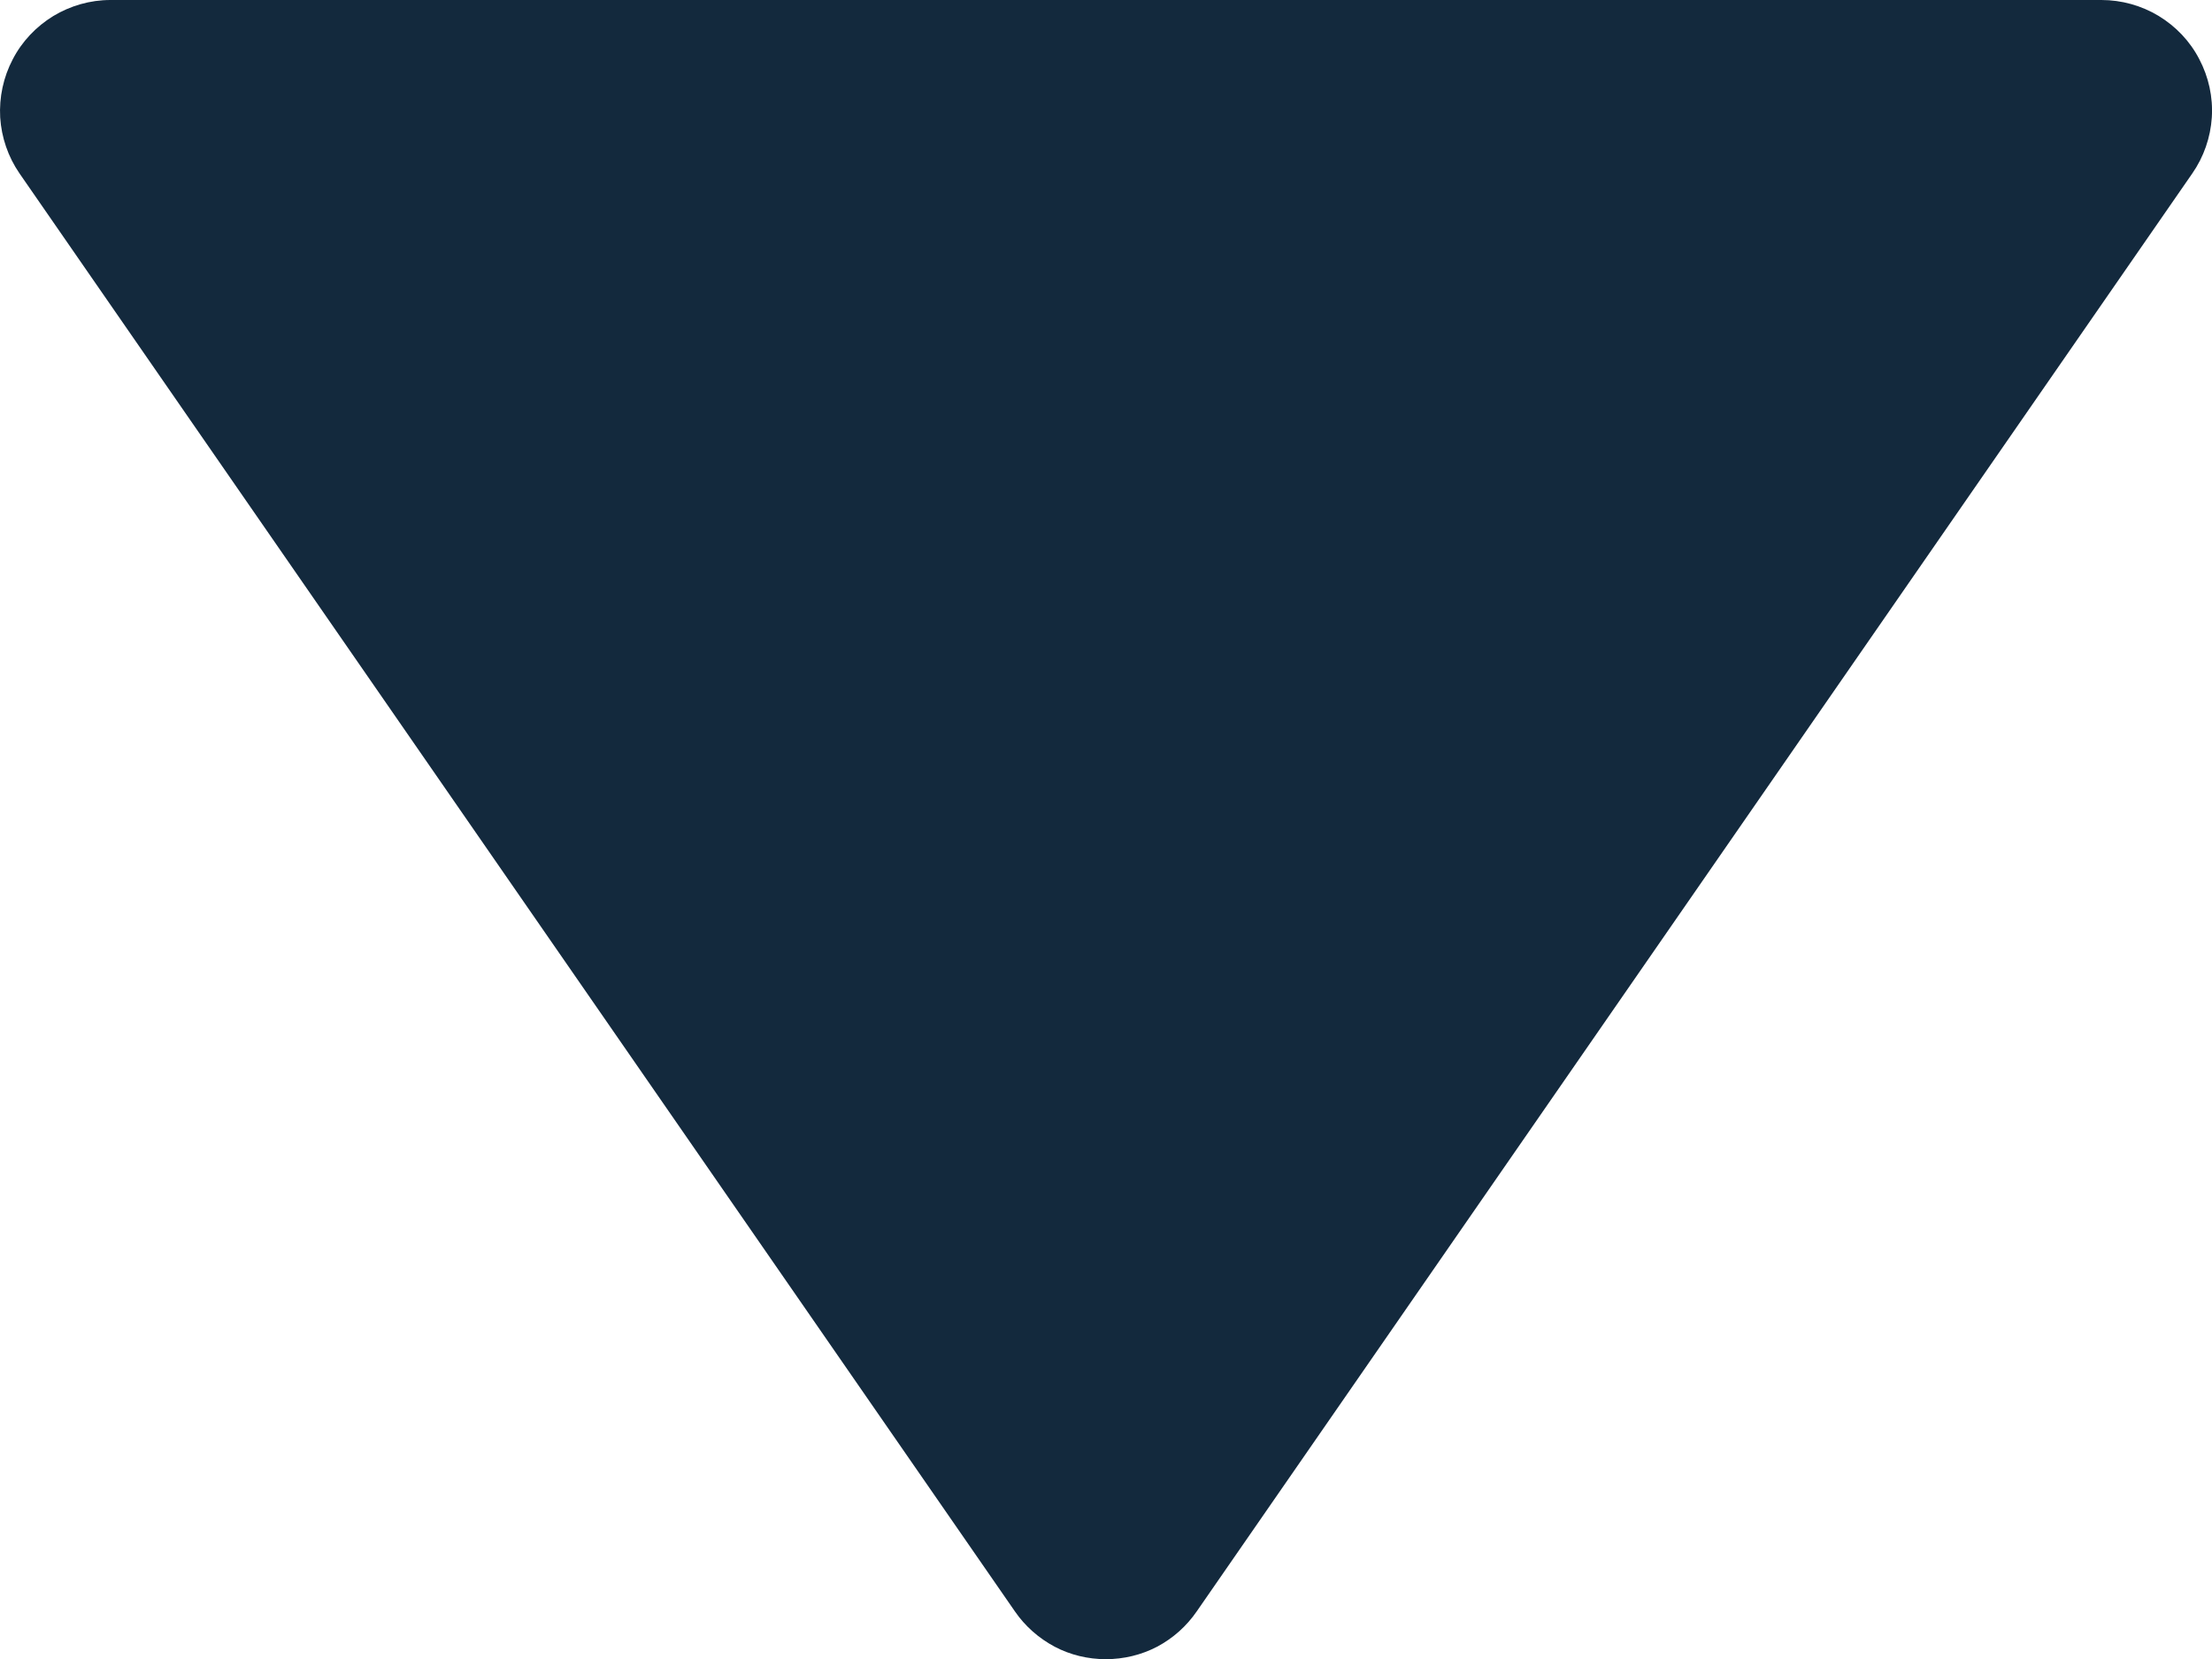 <svg width="12" height="9" viewBox="0 0 12 9" fill="none" xmlns="http://www.w3.org/2000/svg">
<path d="M5.506 8.742C5.561 8.822 5.635 8.887 5.721 8.933C5.806 8.978 5.902 9.001 5.999 9.001C6.096 9.001 6.192 8.978 6.278 8.933C6.364 8.887 6.437 8.822 6.492 8.742L11.893 0.941C11.955 0.852 11.992 0.746 11.999 0.637C12.006 0.527 11.982 0.418 11.931 0.321C11.881 0.224 11.804 0.143 11.71 0.086C11.617 0.03 11.509 -0 11.4 7.4385e-07H0.599C0.489 0 0.382 0.031 0.289 0.087C0.196 0.144 0.119 0.225 0.069 0.322C0.018 0.419 -0.005 0.528 0.001 0.637C0.008 0.746 0.044 0.851 0.106 0.941L5.506 8.742Z" fill="#13293D"/>
</svg>
